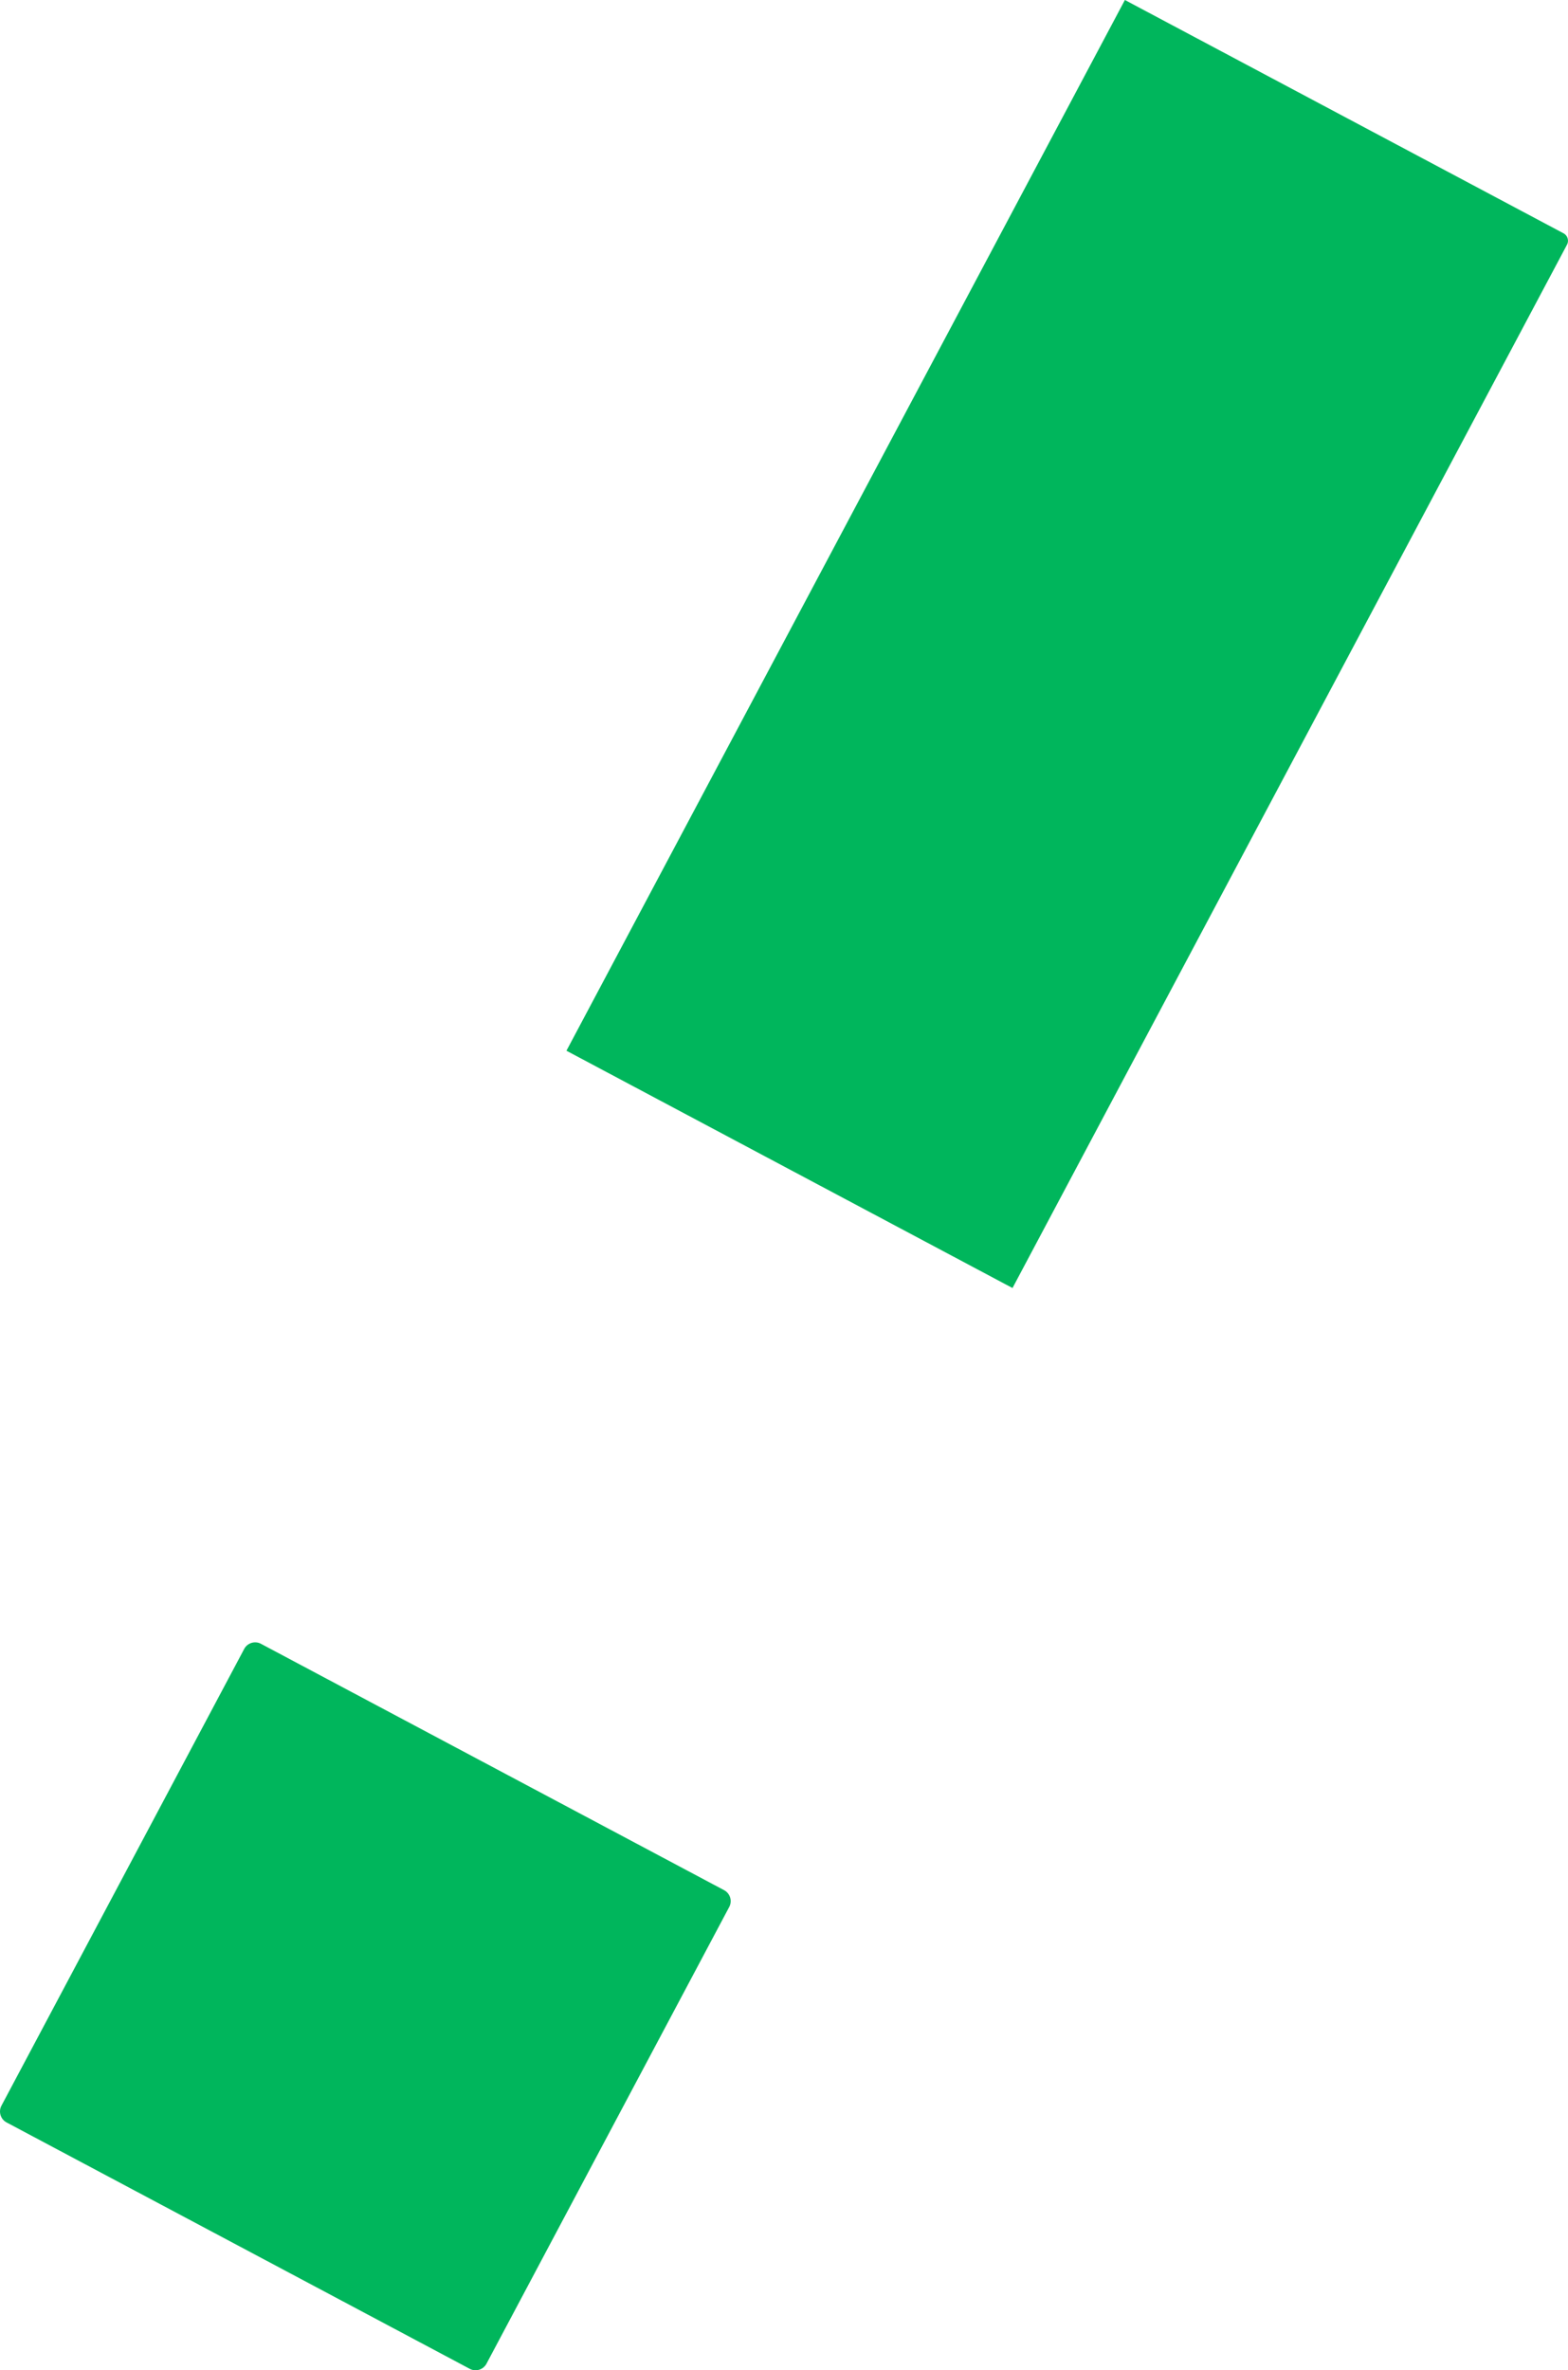 <svg id="2b71bab7-097d-497e-a572-aa424bdc8da2" data-name="1753" xmlns="http://www.w3.org/2000/svg" viewBox="0 0 34.098 51.515">
  <defs>
    <style>
      .\36 03f2c20-2da2-4175-8bbe-90219286c649 {
        fill: #00b65c;
      }
    </style>
  </defs>
  <title>1753-disappeared-NEW</title>
  <path class="603f2c20-2da2-4175-8bbe-90219286c649" d="M926.921,1706.945l-9.538-5.071-12.144,22.839,9.7,5.158,12.057-22.676A.184.184,0,0,0,926.921,1706.945Z" transform="translate(-892.921 -1701.874)"/>
  <path class="603f2c20-2da2-4175-8bbe-90219286c649" d="M895.245,1739.504h11.243a.27.27,0,0,1,.27.27v11.406a.27.27,0,0,1-.27.27H895.245a.27.27,0,0,1-.27-.27v-11.406a.27.27,0,0,1,.27-.27Z" transform="translate(-1956.151 19.576) rotate(-62)"/>
</svg>
